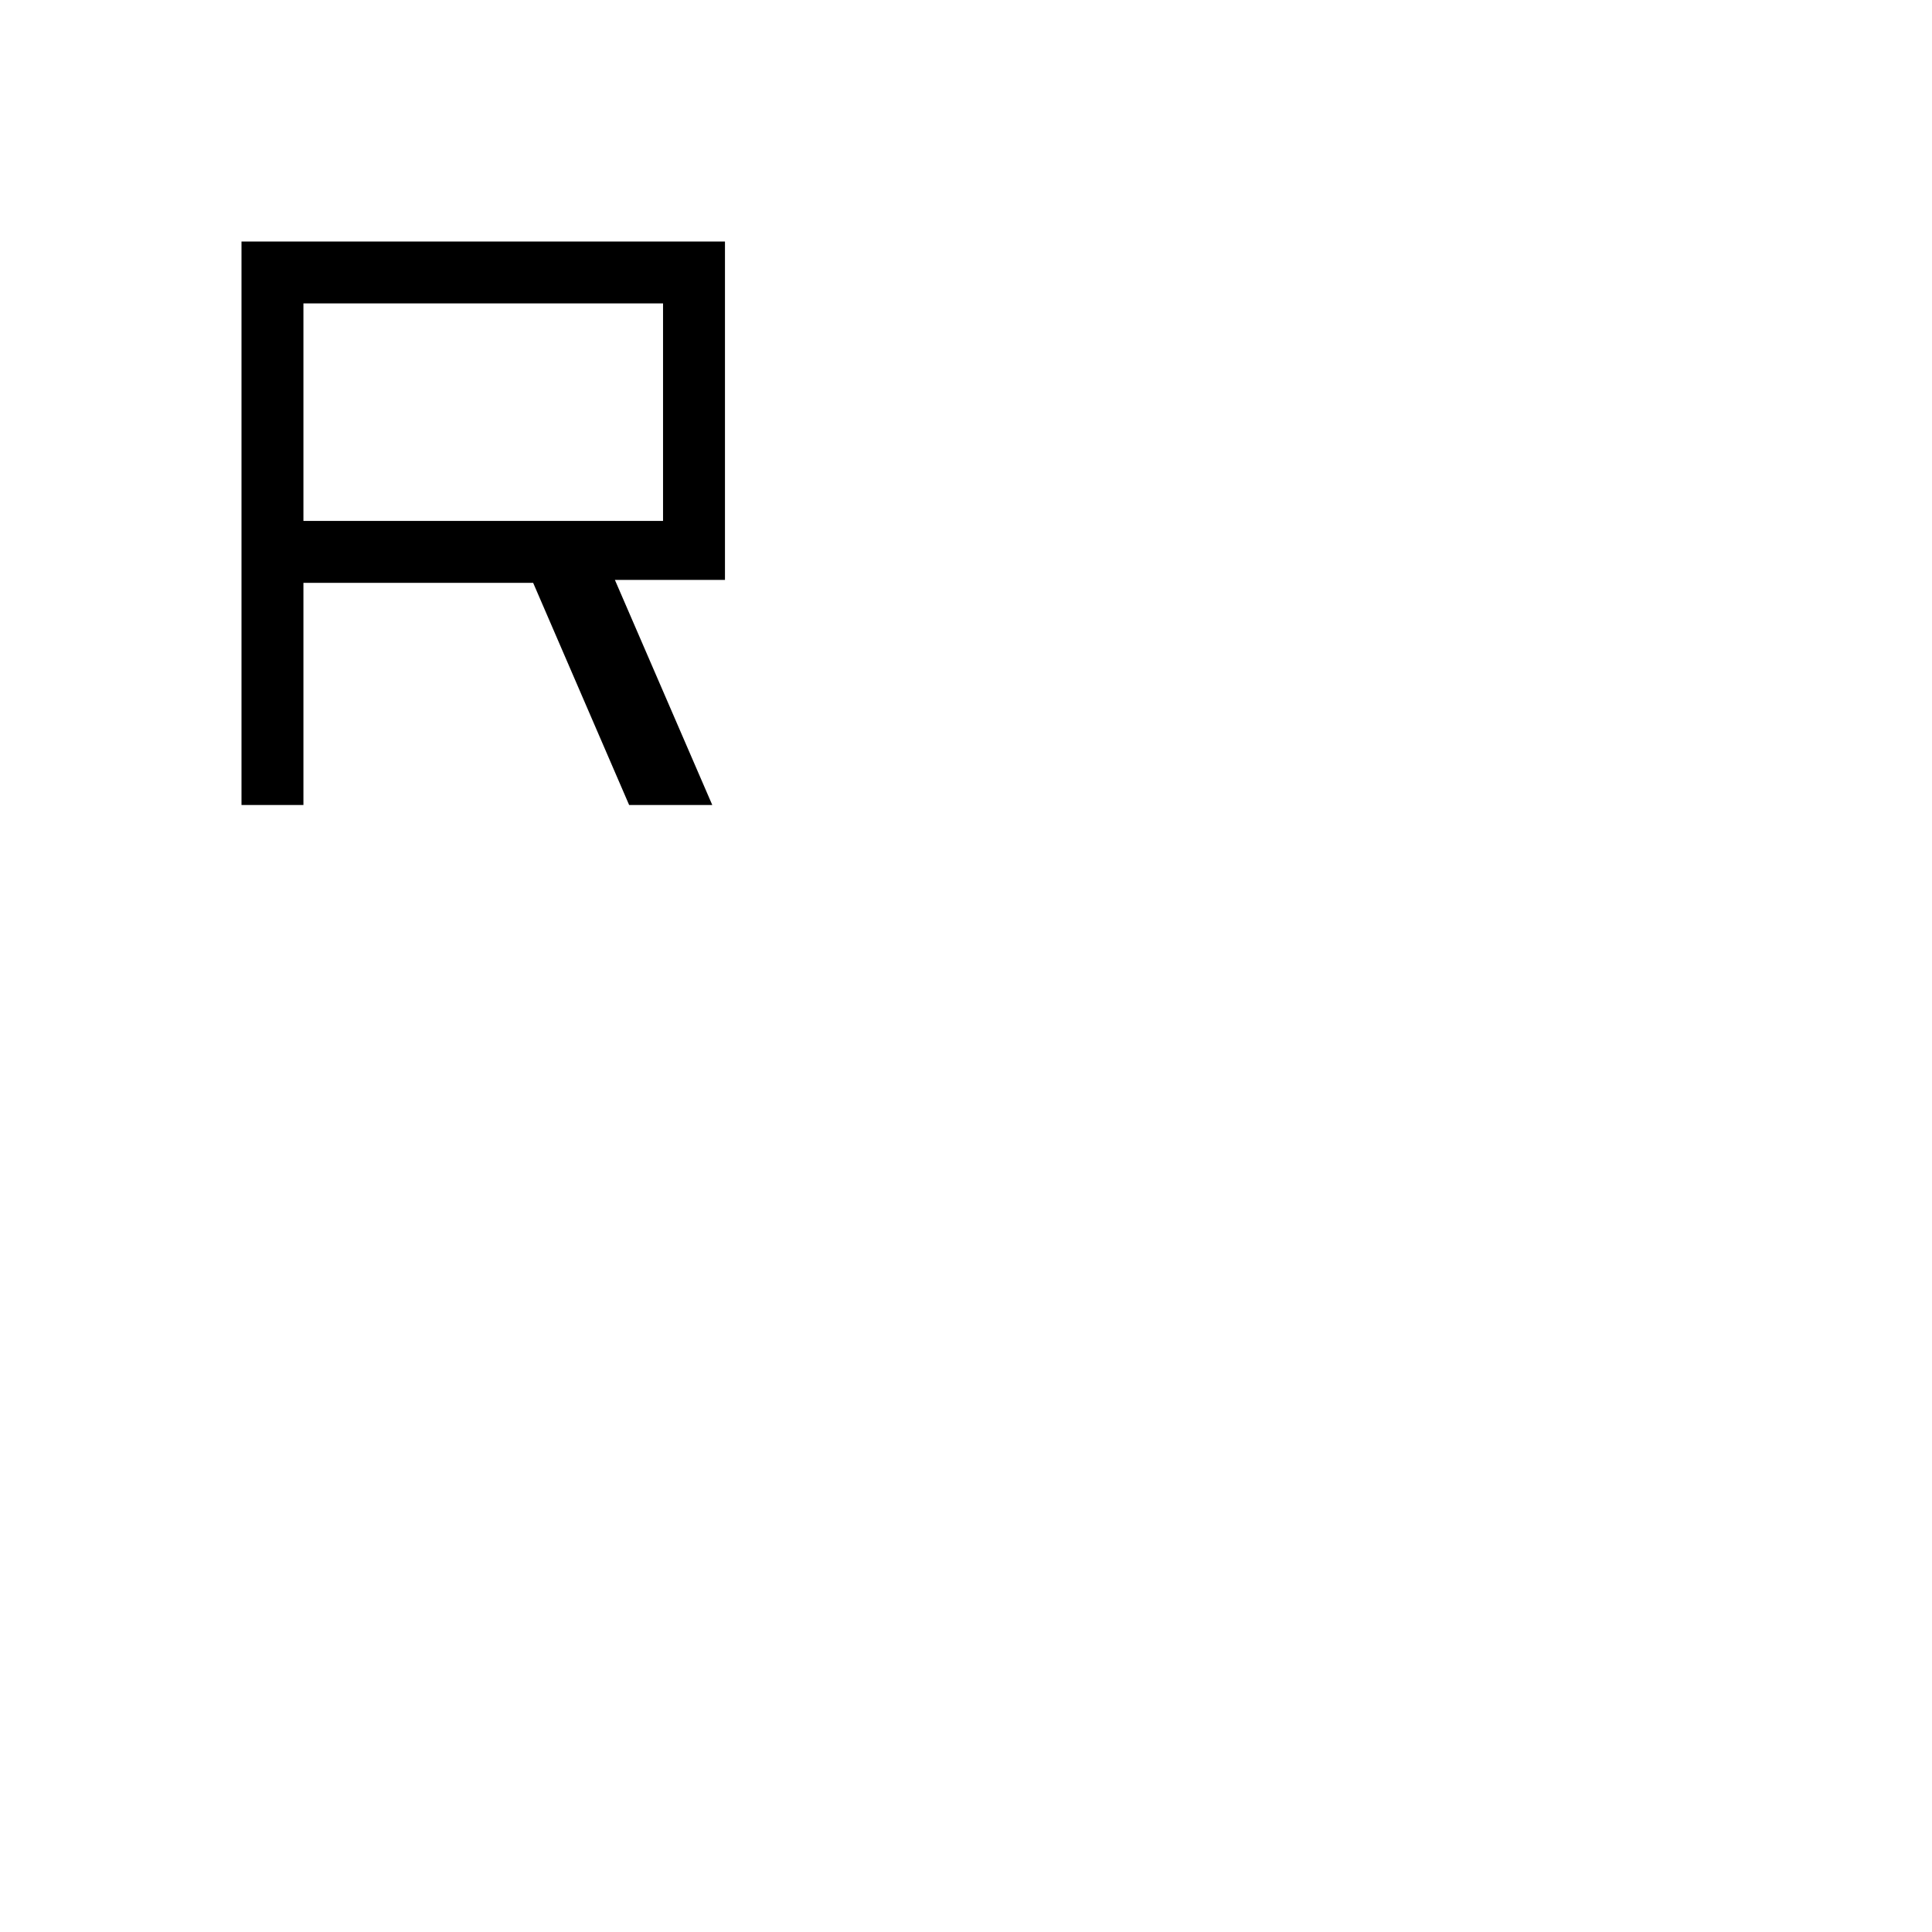 <svg xmlns="http://www.w3.org/2000/svg" width="48" height="48" viewBox="0 -960 960 960"><path d="M120-560v-280h240.231v168.154h-54.693L353.923-560h-41.308l-47.692-110.385H150.769V-560H120Zm30.769-141.154h178.692v-108.077H150.769v108.077Z"/></svg>